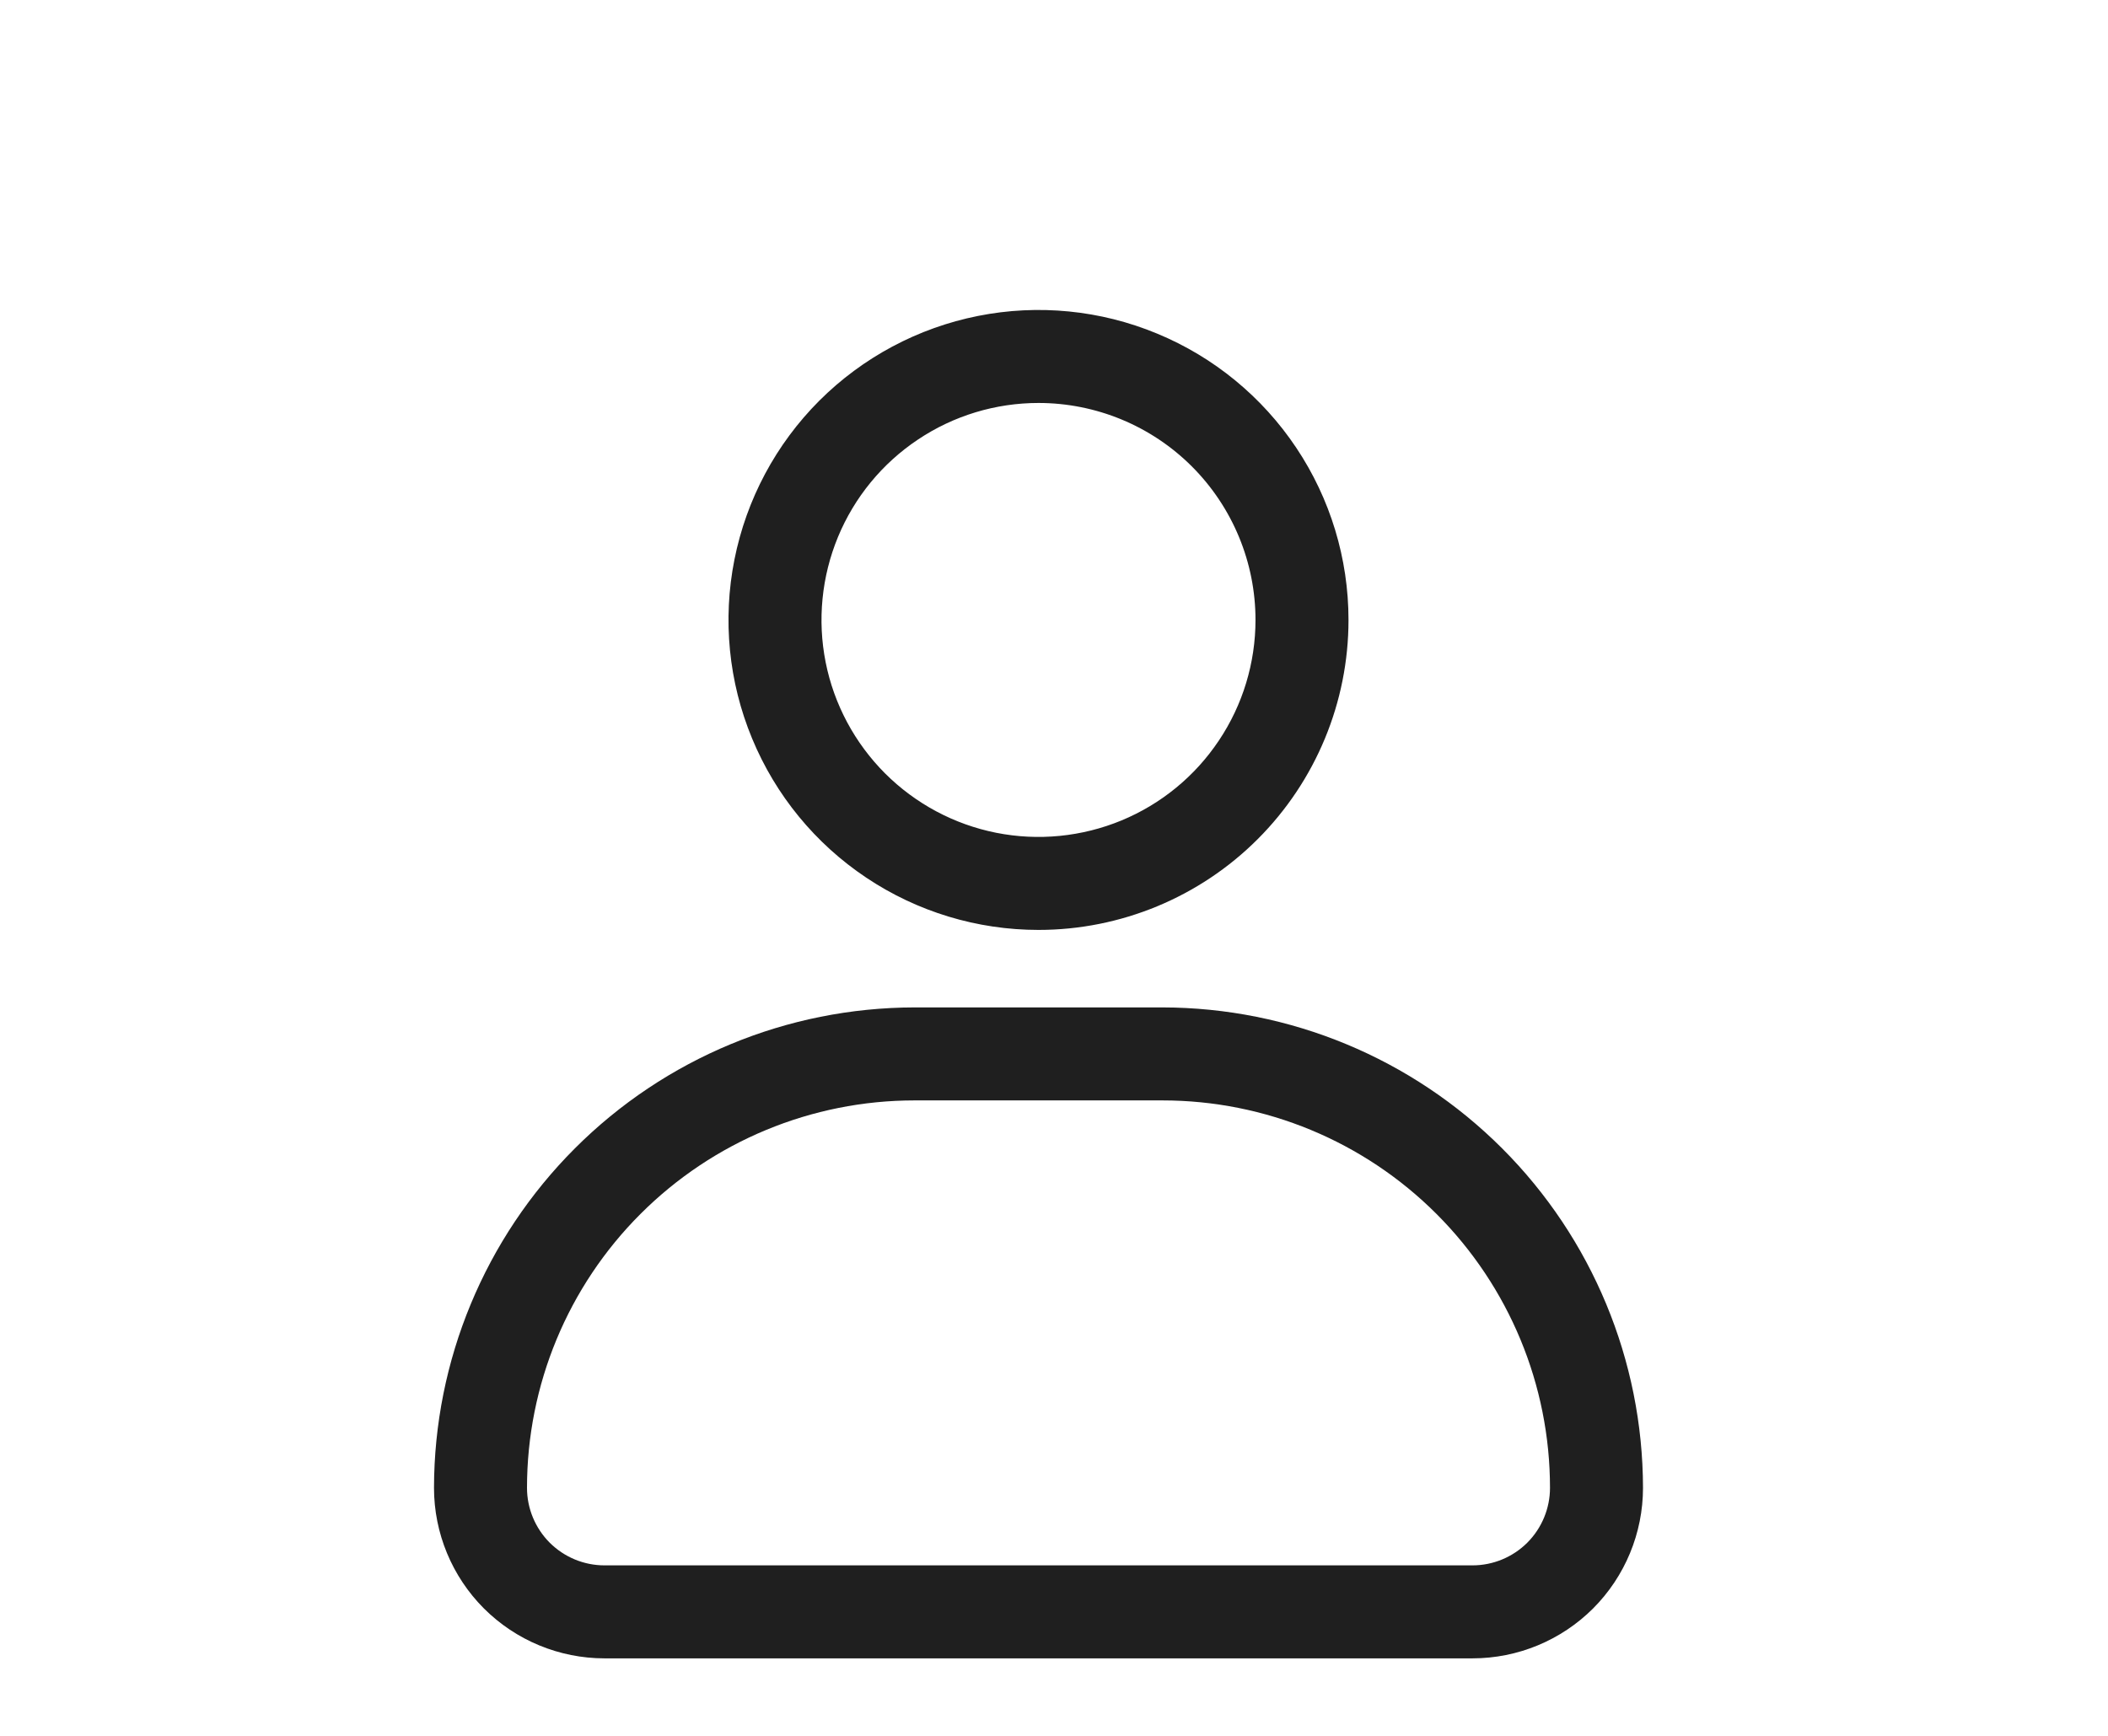 <svg width="34" height="28" viewBox="0 0 34 28" fill="none" xmlns="http://www.w3.org/2000/svg">
<g id="Profile">
<path id="Vector" d="M16.75 15C15.761 15 14.794 14.707 13.972 14.157C13.15 13.608 12.509 12.827 12.131 11.913C11.752 11 11.653 9.994 11.846 9.025C12.039 8.055 12.515 7.164 13.214 6.464C13.914 5.765 14.805 5.289 15.775 5.096C16.744 4.903 17.75 5.002 18.663 5.381C19.577 5.759 20.358 6.4 20.907 7.222C21.457 8.044 21.75 9.011 21.75 10C21.75 11.326 21.223 12.598 20.285 13.536C19.348 14.473 18.076 15 16.75 15ZM16.75 6.5C16.058 6.5 15.381 6.705 14.806 7.09C14.23 7.474 13.781 8.021 13.516 8.661C13.252 9.3 13.182 10.004 13.317 10.683C13.452 11.362 13.786 11.985 14.275 12.475C14.765 12.964 15.388 13.298 16.067 13.433C16.746 13.568 17.45 13.498 18.089 13.234C18.729 12.969 19.276 12.52 19.66 11.944C20.045 11.369 20.25 10.692 20.25 10C20.25 9.072 19.881 8.182 19.225 7.525C18.569 6.869 17.678 6.5 16.75 6.5Z" fill="#1F1F1F"/>
<path id="Vector_2" d="M23.75 26.75H9.75C9.021 26.75 8.321 26.46 7.805 25.945C7.29 25.429 7 24.729 7 24C7.003 21.945 7.82 19.976 9.273 18.523C10.726 17.07 12.695 16.253 14.75 16.25H18.75C20.805 16.253 22.774 17.07 24.227 18.523C25.68 19.976 26.497 21.945 26.5 24C26.5 24.729 26.21 25.429 25.695 25.945C25.179 26.46 24.479 26.75 23.75 26.75ZM14.75 17.75C13.092 17.75 11.503 18.409 10.331 19.581C9.158 20.753 8.5 22.342 8.5 24C8.5 24.331 8.632 24.649 8.866 24.884C9.101 25.118 9.418 25.25 9.75 25.25H23.75C24.081 25.25 24.399 25.118 24.634 24.884C24.868 24.649 25 24.331 25 24C25 22.342 24.341 20.753 23.169 19.581C21.997 18.409 20.408 17.75 18.75 17.75H14.75Z" fill="#1F1F1F"/>
</g>
</svg>
